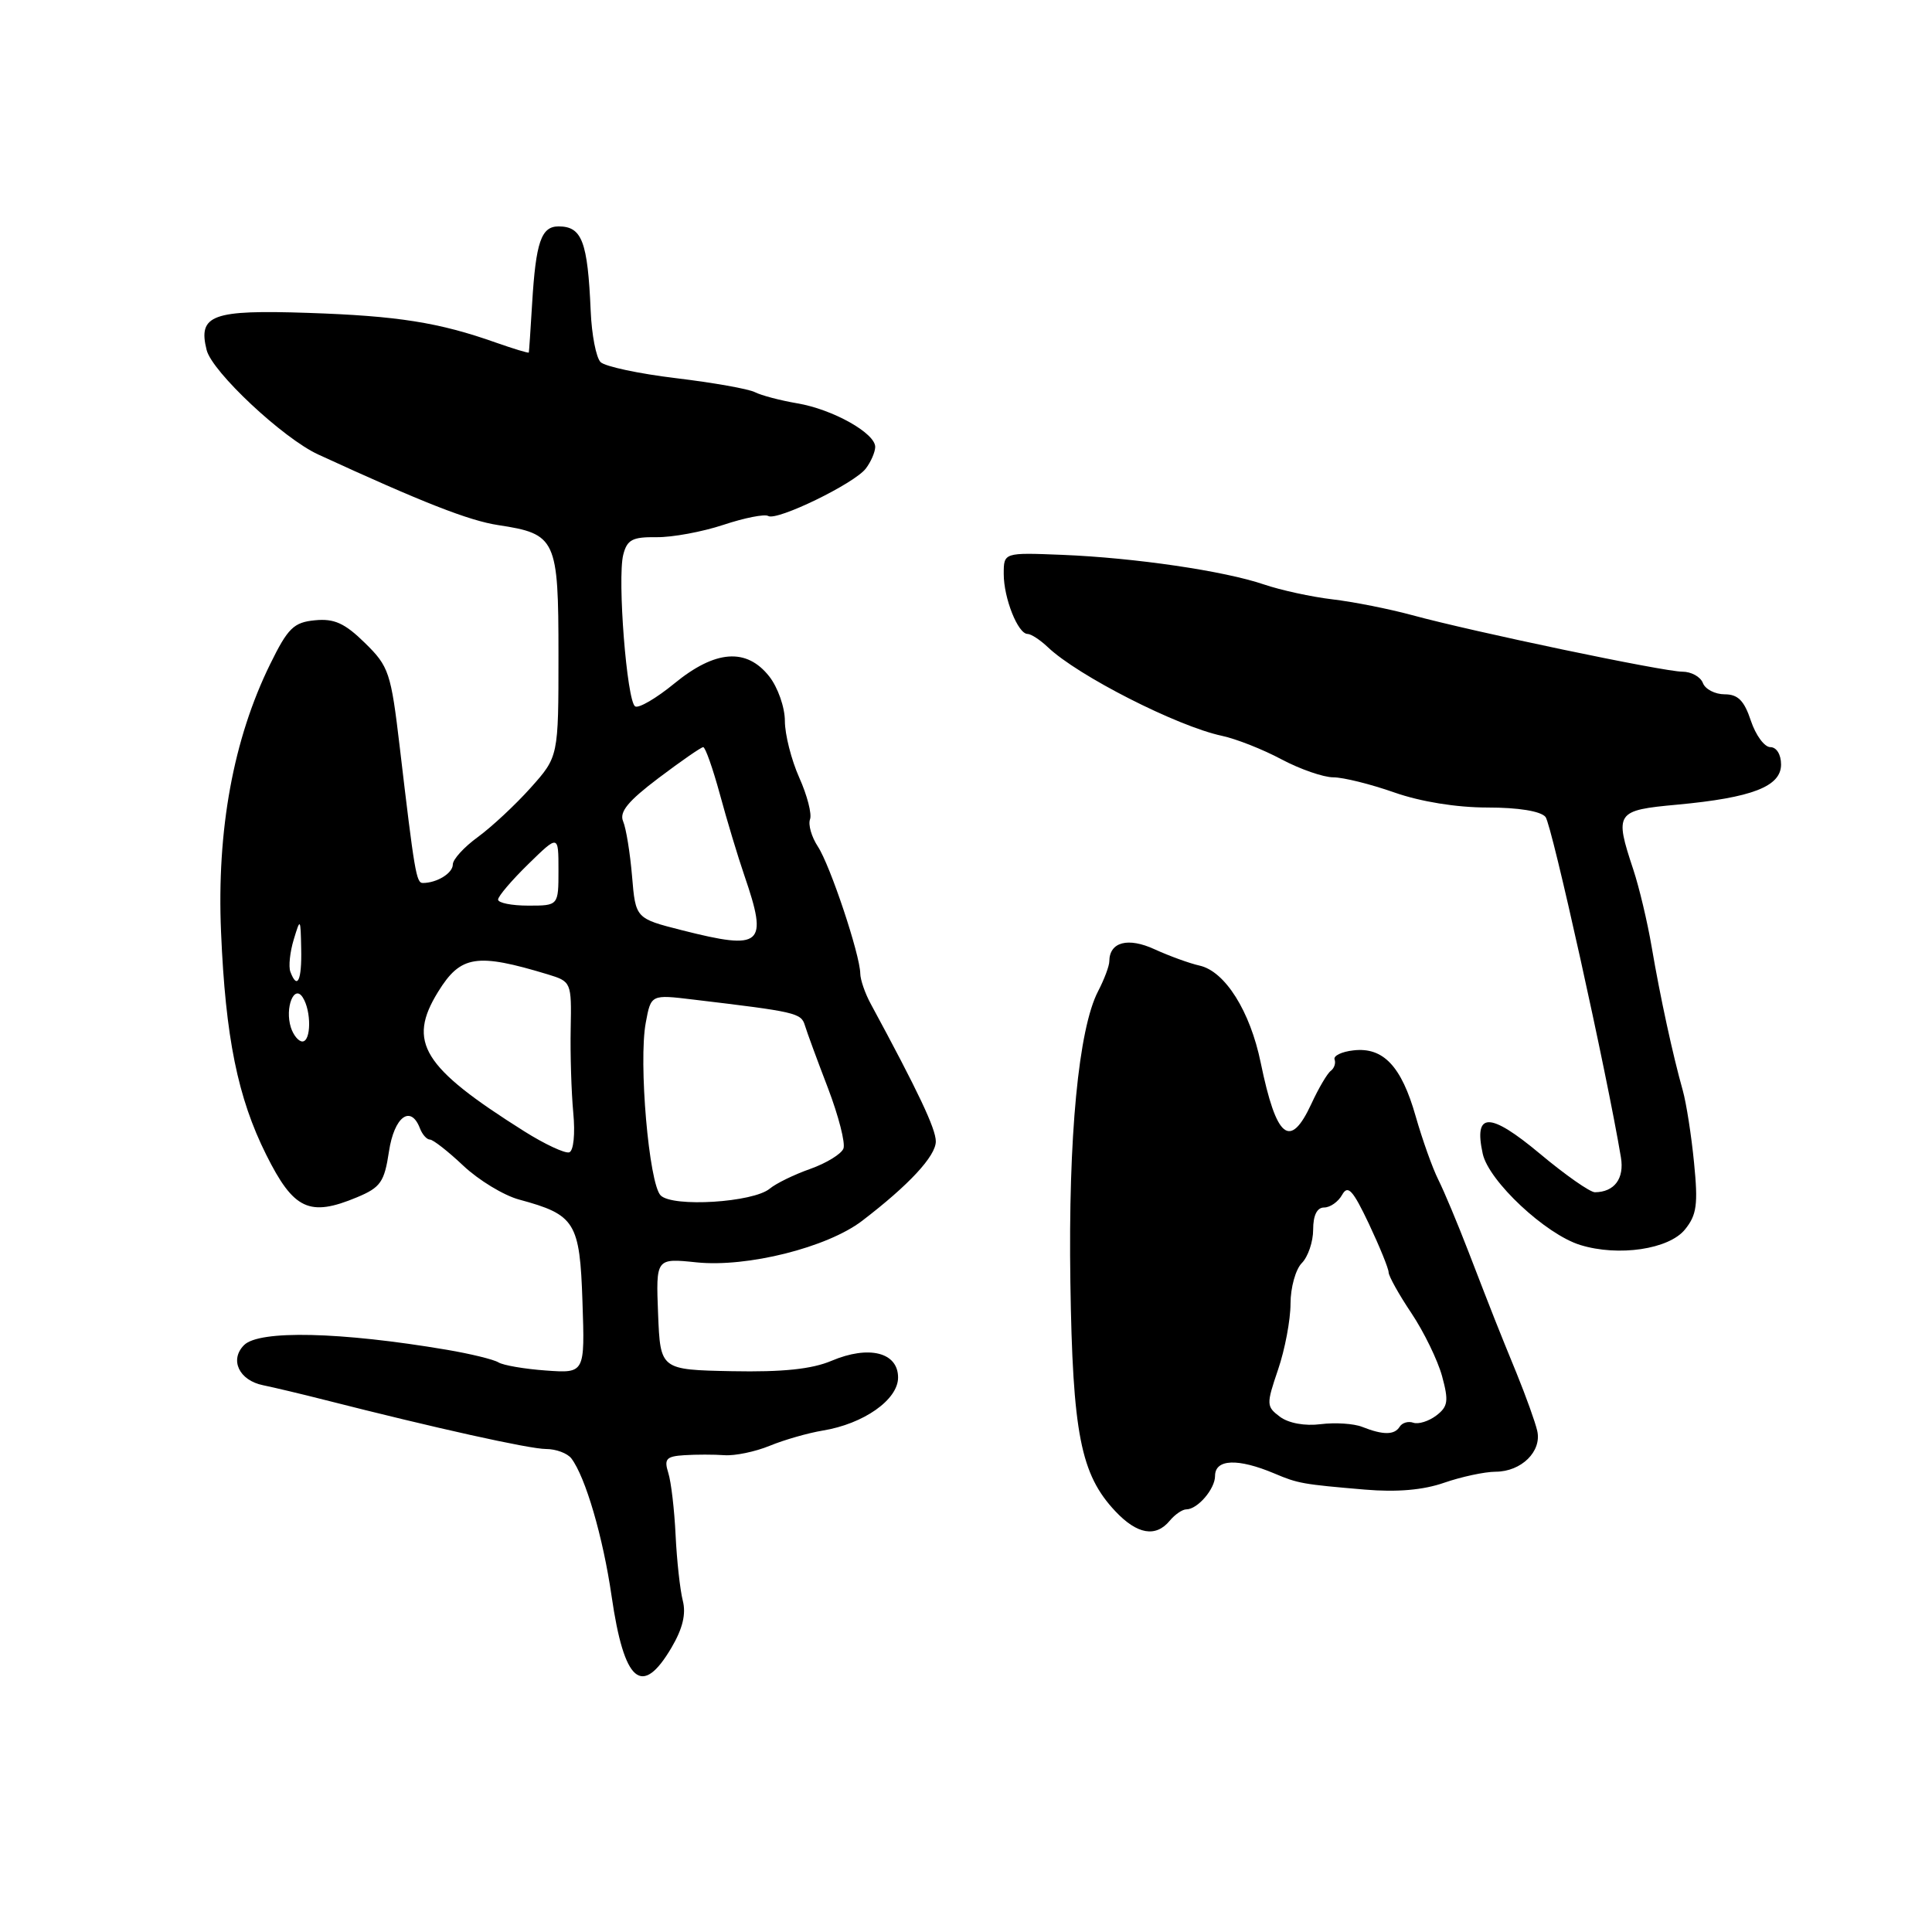 <?xml version="1.0" encoding="UTF-8" standalone="no"?>
<!DOCTYPE svg PUBLIC "-//W3C//DTD SVG 1.1//EN" "http://www.w3.org/Graphics/SVG/1.1/DTD/svg11.dtd" >
<svg xmlns="http://www.w3.org/2000/svg" xmlns:xlink="http://www.w3.org/1999/xlink" version="1.1" viewBox="0 0 256 256">
 <g >
 <path fill="currentColor"
d=" M 88.97 218.33 C 90.46 215.80 90.93 213.86 90.47 212.08 C 90.11 210.66 89.68 206.76 89.52 203.41 C 89.36 200.06 88.93 196.35 88.55 195.16 C 87.97 193.32 88.28 192.97 90.68 192.82 C 92.23 192.72 94.62 192.72 96.00 192.82 C 97.38 192.92 100.08 192.36 102.00 191.57 C 103.92 190.78 107.08 189.88 109.00 189.56 C 114.43 188.68 119.00 185.47 119.00 182.53 C 119.00 179.19 115.14 178.22 110.19 180.31 C 107.57 181.42 103.73 181.82 97.00 181.69 C 87.50 181.50 87.50 181.50 87.20 174.11 C 86.91 166.71 86.91 166.71 92.30 167.27 C 99.00 167.96 109.61 165.30 114.23 161.77 C 120.43 157.03 124.00 153.19 124.00 151.24 C 124.00 149.57 121.69 144.68 115.37 133.00 C 114.62 131.62 114.00 129.82 113.99 129.00 C 113.96 126.51 110.01 114.66 108.37 112.17 C 107.53 110.89 107.07 109.27 107.33 108.57 C 107.60 107.88 106.96 105.39 105.91 103.05 C 104.86 100.70 104.00 97.32 104.00 95.53 C 104.00 93.73 103.07 91.08 101.93 89.63 C 98.92 85.81 94.78 86.12 89.36 90.56 C 86.97 92.52 84.63 93.89 84.16 93.60 C 83.06 92.92 81.79 76.69 82.58 73.52 C 83.09 71.51 83.79 71.14 86.98 71.18 C 89.07 71.21 93.07 70.47 95.87 69.54 C 98.67 68.61 101.33 68.09 101.79 68.37 C 102.92 69.07 113.20 64.08 114.72 62.09 C 115.39 61.22 115.95 59.93 115.97 59.24 C 116.01 57.41 110.34 54.23 105.62 53.44 C 103.40 53.06 100.88 52.40 100.04 51.97 C 99.19 51.53 94.48 50.70 89.57 50.11 C 84.66 49.52 80.16 48.56 79.58 47.98 C 78.99 47.39 78.40 44.35 78.27 41.21 C 77.87 31.99 77.12 30.00 74.01 30.00 C 71.71 30.00 71.00 32.09 70.51 40.22 C 70.30 43.67 70.11 46.59 70.07 46.71 C 70.03 46.82 68.09 46.23 65.75 45.41 C 58.17 42.72 52.71 41.86 40.85 41.46 C 28.10 41.03 26.21 41.72 27.38 46.38 C 28.11 49.28 37.51 58.08 42.16 60.22 C 55.99 66.58 62.13 68.99 66.02 69.58 C 73.70 70.75 74.00 71.40 74.00 86.78 C 74.00 100.26 74.00 100.26 70.32 104.38 C 68.29 106.65 65.14 109.58 63.32 110.91 C 61.49 112.24 60.00 113.87 60.00 114.55 C 60.00 115.70 57.89 117.00 56.02 117.00 C 55.16 117.00 54.92 115.56 52.97 99.00 C 51.80 89.11 51.54 88.31 48.35 85.19 C 45.69 82.58 44.29 81.94 41.74 82.19 C 38.92 82.46 38.15 83.21 35.80 88.00 C 30.92 97.92 28.71 109.98 29.29 123.50 C 29.88 137.47 31.50 145.45 35.27 153.00 C 38.91 160.30 41.00 161.28 47.32 158.64 C 50.43 157.34 50.93 156.62 51.54 152.58 C 52.23 147.98 54.42 146.33 55.64 149.50 C 55.95 150.32 56.55 151.00 56.97 151.00 C 57.38 151.00 59.38 152.56 61.40 154.47 C 63.43 156.38 66.75 158.40 68.79 158.95 C 76.22 160.96 76.83 161.93 77.18 172.49 C 77.50 181.97 77.50 181.97 72.34 181.60 C 69.51 181.40 66.67 180.91 66.04 180.52 C 65.40 180.13 62.32 179.38 59.19 178.85 C 45.14 176.47 34.35 176.22 32.34 178.23 C 30.39 180.18 31.68 182.91 34.86 183.55 C 36.31 183.85 39.98 184.72 43.00 185.49 C 57.65 189.22 70.17 192.00 72.35 192.00 C 73.67 192.00 75.18 192.56 75.71 193.25 C 77.58 195.72 79.90 203.64 81.04 211.50 C 82.70 222.96 85.05 224.98 88.97 218.33 Z  M 155.00 201.50 C 155.68 200.68 156.67 200.00 157.19 200.00 C 158.68 200.00 161.00 197.30 161.00 195.57 C 161.00 193.32 164.02 193.20 168.88 195.25 C 171.99 196.57 172.62 196.68 180.86 197.38 C 185.09 197.74 188.59 197.44 191.36 196.47 C 193.64 195.68 196.71 195.02 198.18 195.01 C 201.59 195.00 204.32 192.31 203.69 189.59 C 203.43 188.44 202.20 185.03 200.97 182.00 C 198.35 175.60 198.00 174.71 194.57 165.83 C 193.16 162.17 191.37 157.89 190.59 156.33 C 189.81 154.78 188.46 150.98 187.58 147.90 C 185.70 141.28 183.29 138.72 179.34 139.18 C 177.78 139.35 176.65 139.90 176.84 140.39 C 177.02 140.88 176.79 141.55 176.34 141.89 C 175.88 142.22 174.72 144.19 173.77 146.25 C 170.94 152.36 169.13 150.90 167.05 140.81 C 165.65 133.99 162.33 128.71 158.96 127.95 C 157.61 127.65 154.93 126.67 153.00 125.79 C 149.47 124.16 147.01 124.81 146.99 127.37 C 146.99 127.99 146.32 129.77 145.51 131.33 C 142.91 136.31 141.54 150.63 141.83 169.87 C 142.13 189.95 143.19 195.37 147.79 200.25 C 150.68 203.32 153.14 203.75 155.00 201.50 Z  M 223.27 162.91 C 224.83 160.99 225.02 159.59 224.47 154.07 C 224.12 150.45 223.44 146.15 222.98 144.50 C 221.66 139.83 219.98 132.08 218.86 125.50 C 218.30 122.20 217.20 117.57 216.42 115.22 C 213.91 107.64 214.09 107.37 222.25 106.62 C 232.17 105.70 236.00 104.21 236.00 101.30 C 236.00 99.98 235.40 99.00 234.58 99.00 C 233.80 99.00 232.64 97.42 232.00 95.50 C 231.12 92.84 230.29 92.00 228.53 92.00 C 227.26 92.00 225.95 91.33 225.64 90.50 C 225.32 89.67 224.10 89.00 222.91 89.00 C 220.45 89.00 195.19 83.71 187.08 81.50 C 184.09 80.69 179.37 79.75 176.58 79.42 C 173.78 79.09 169.70 78.20 167.50 77.45 C 162.23 75.65 150.38 73.91 140.75 73.52 C 133.00 73.21 133.00 73.21 133.00 76.06 C 133.00 79.26 134.88 84.00 136.16 84.00 C 136.62 84.00 137.83 84.79 138.84 85.75 C 142.80 89.53 155.99 96.24 161.91 97.50 C 163.79 97.90 167.35 99.30 169.81 100.62 C 172.28 101.93 175.37 103.00 176.67 103.00 C 177.98 103.00 181.61 103.90 184.74 105.00 C 188.24 106.23 192.99 107.00 197.09 107.00 C 201.21 107.00 204.15 107.48 204.79 108.25 C 205.62 109.27 212.94 142.29 214.78 153.36 C 215.25 156.17 213.92 157.95 211.34 157.98 C 210.70 157.99 207.41 155.69 204.03 152.86 C 197.38 147.31 195.25 147.31 196.47 152.88 C 197.27 156.51 204.81 163.56 209.40 164.97 C 214.47 166.53 221.15 165.54 223.27 162.91 Z  M 87.54 158.40 C 85.99 156.85 84.59 140.69 85.57 135.50 C 86.26 131.77 86.26 131.77 91.88 132.45 C 105.47 134.07 106.15 134.22 106.65 135.86 C 106.92 136.76 108.30 140.51 109.71 144.18 C 111.11 147.86 112.04 151.46 111.76 152.19 C 111.48 152.91 109.51 154.12 107.38 154.88 C 105.24 155.63 102.83 156.81 102.00 157.50 C 99.82 159.33 89.14 160.00 87.54 158.40 Z  M 69.46 149.90 C 55.98 141.41 53.93 138.09 58.05 131.42 C 61.04 126.58 63.14 126.25 72.62 129.12 C 75.69 130.06 75.74 130.16 75.62 136.28 C 75.55 139.70 75.71 144.72 75.96 147.43 C 76.23 150.25 76.00 152.50 75.43 152.69 C 74.88 152.87 72.19 151.62 69.46 149.90 Z  M 38.54 136.14 C 37.72 133.53 38.98 130.36 40.12 132.17 C 41.27 133.97 41.23 138.00 40.07 138.00 C 39.55 138.00 38.87 137.16 38.54 136.14 Z  M 38.47 128.75 C 38.22 128.06 38.42 126.15 38.92 124.50 C 39.80 121.59 39.83 121.63 39.91 125.75 C 40.00 129.93 39.39 131.21 38.47 128.75 Z  M 90.36 123.26 C 84.22 121.70 84.22 121.70 83.75 116.10 C 83.49 113.02 82.96 109.75 82.57 108.84 C 82.03 107.59 83.22 106.15 87.27 103.09 C 90.25 100.84 92.91 99.00 93.18 99.00 C 93.46 99.00 94.45 101.81 95.39 105.25 C 96.32 108.69 97.78 113.53 98.63 116.00 C 101.81 125.27 101.03 125.96 90.36 123.26 Z  M 66.00 119.20 C 66.00 118.76 67.80 116.65 70.00 114.50 C 74.00 110.59 74.00 110.59 74.00 115.30 C 74.00 120.00 74.00 120.00 70.00 120.00 C 67.80 120.00 66.00 119.64 66.00 119.20 Z  M 180.50 189.07 C 179.40 188.63 176.93 188.47 175.00 188.71 C 172.90 188.98 170.74 188.58 169.60 187.73 C 167.79 186.37 167.78 186.10 169.35 181.48 C 170.26 178.82 171.00 174.89 171.00 172.75 C 171.00 170.61 171.68 168.18 172.50 167.36 C 173.32 166.53 174.00 164.54 174.00 162.93 C 174.00 161.04 174.51 160.00 175.45 160.00 C 176.25 160.00 177.32 159.25 177.84 158.32 C 178.60 156.96 179.25 157.66 181.39 162.17 C 182.82 165.21 184.00 168.10 184.00 168.60 C 184.01 169.09 185.36 171.53 187.02 174.00 C 188.67 176.47 190.50 180.23 191.08 182.34 C 191.98 185.65 191.87 186.38 190.31 187.57 C 189.32 188.32 187.95 188.75 187.28 188.52 C 186.61 188.28 185.80 188.52 185.47 189.04 C 184.78 190.16 183.28 190.17 180.50 189.07 Z "/>
</g>
</svg>